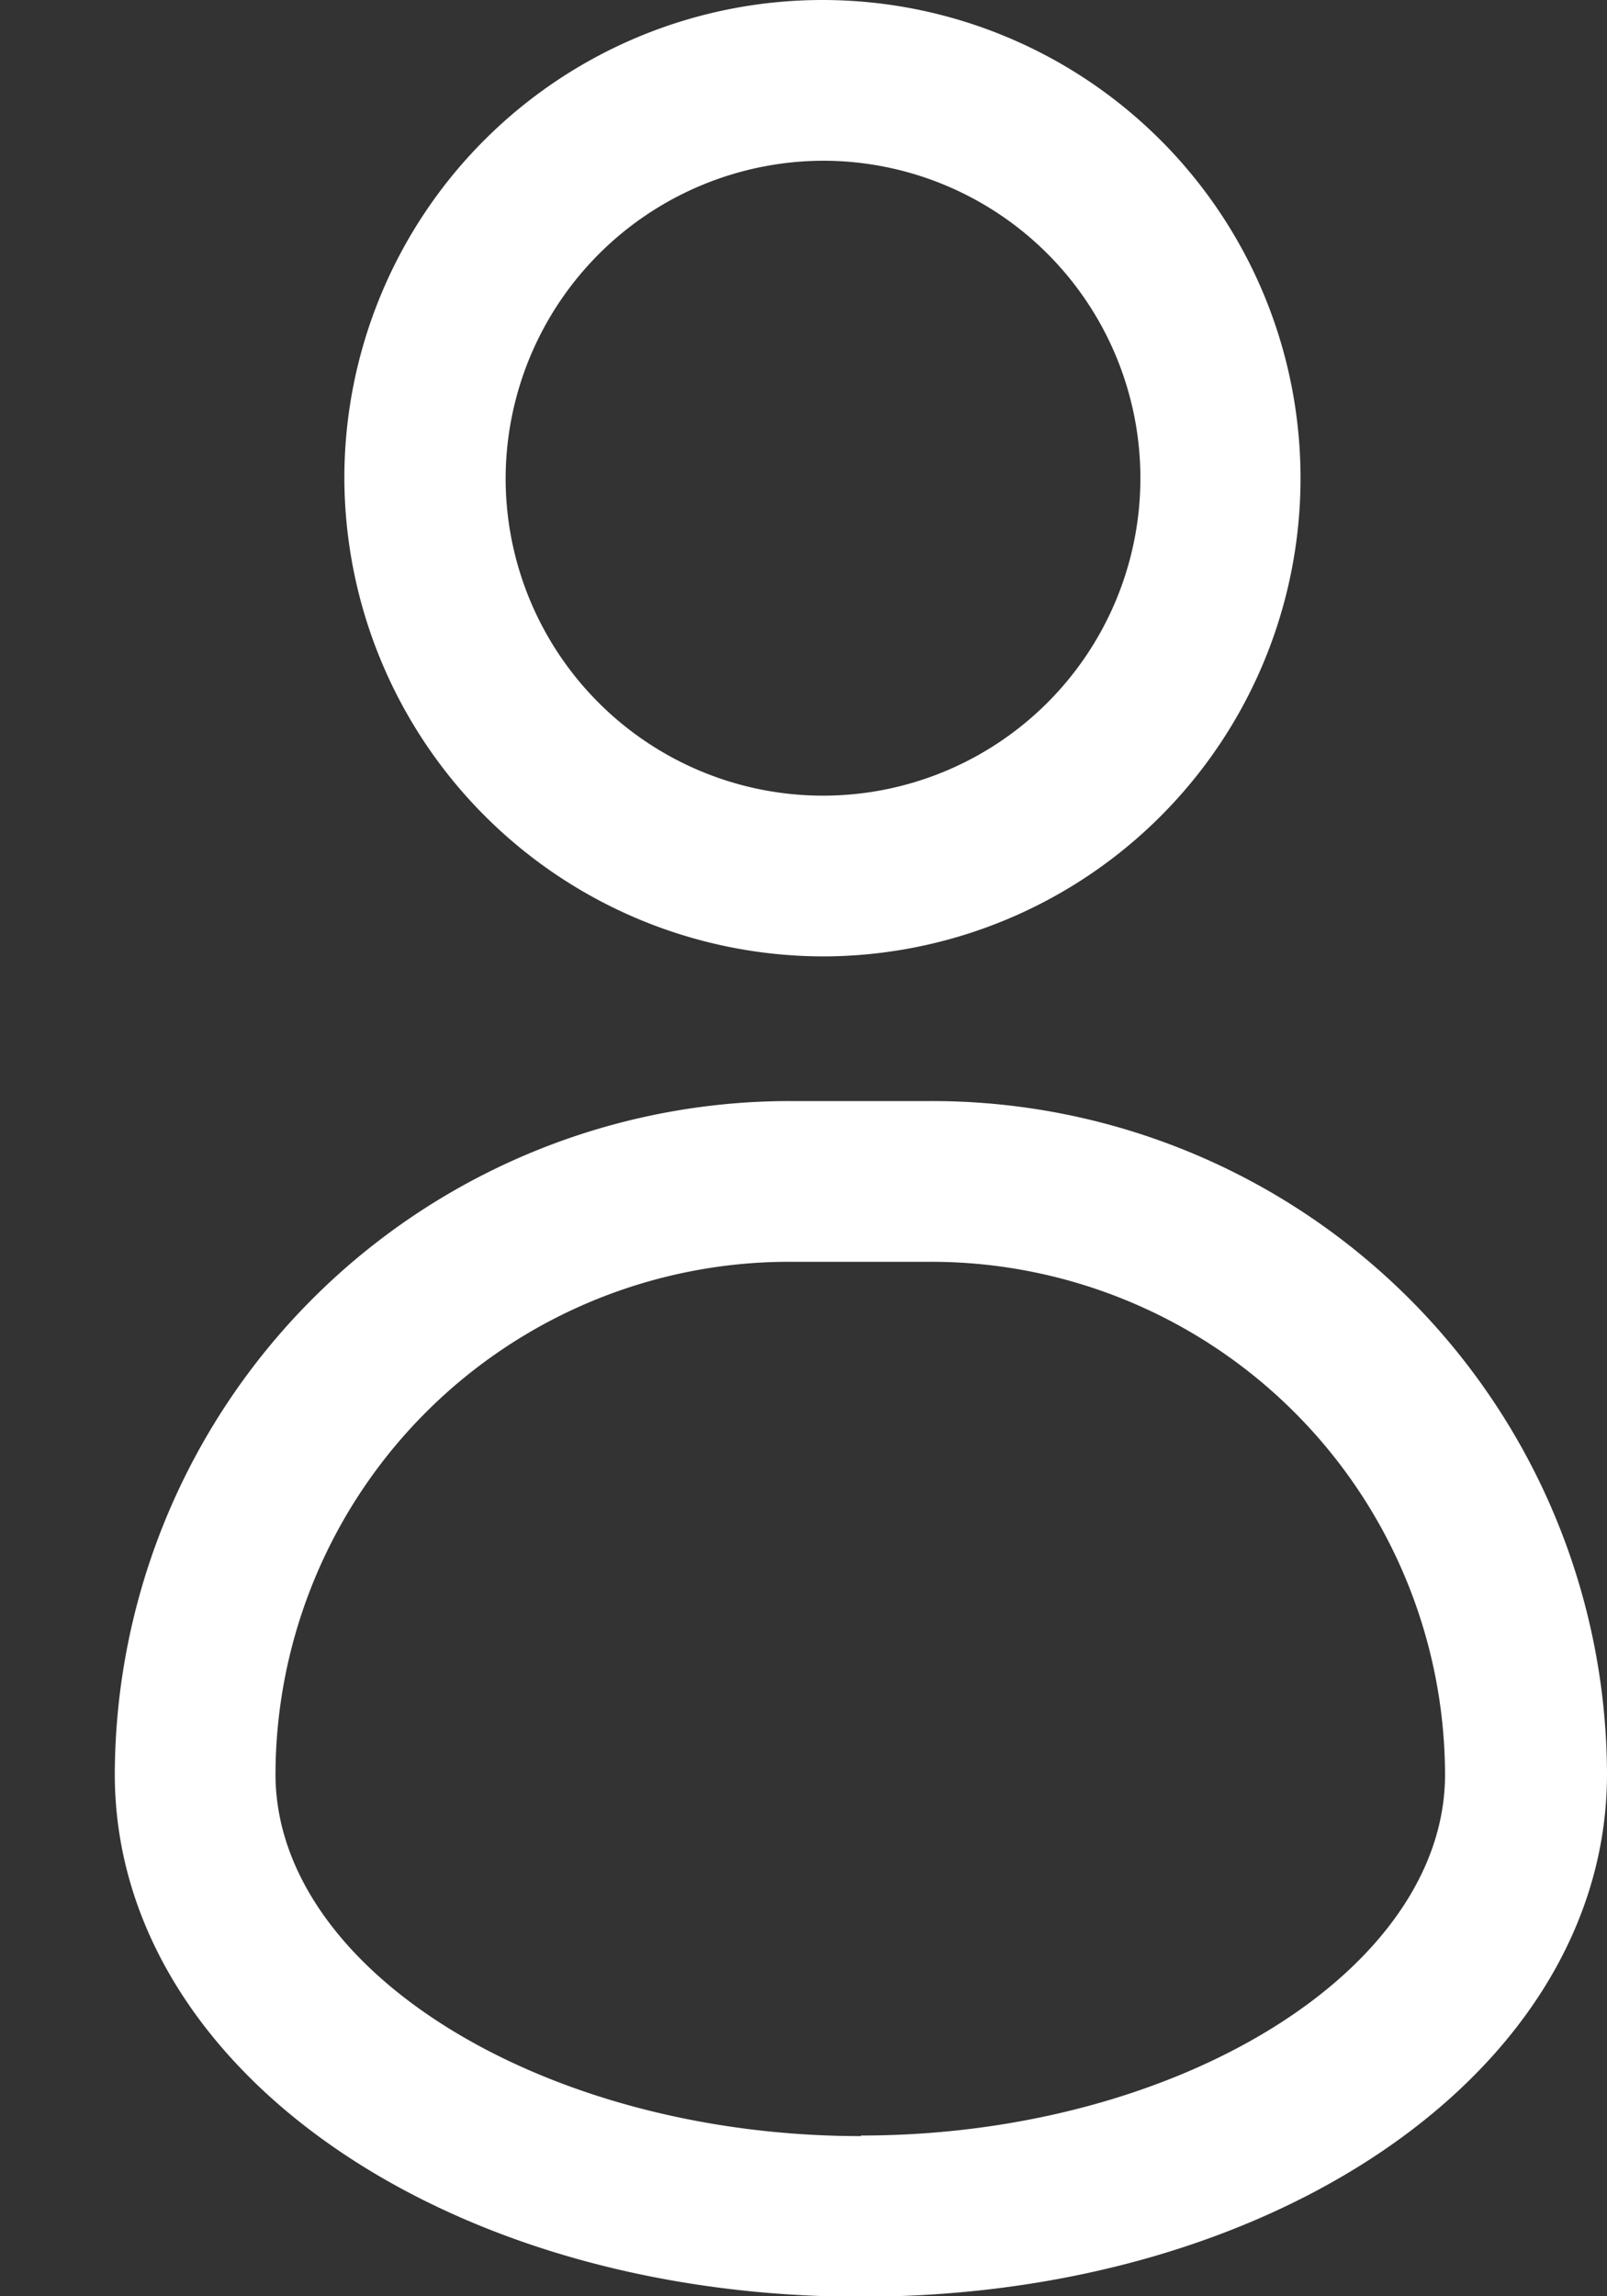 <svg xmlns="http://www.w3.org/2000/svg" width="14" height="20" viewBox="0 0 14 20">
    <rect x="0" y="0" width="14" height="20" fill="#333333" stroke="none"/>
    <path data-name="사각형 2497" style="fill:none" d="M0 0h14v20H0z"/>
    <path data-name="패스 1789" d="M109.777 87.979a4.165 4.165 0 1 0-4.182-4.165 4.178 4.178 0 0 0 4.182 4.165zm0-6.93A2.765 2.765 0 1 1 107 83.814a2.774 2.774 0 0 1 2.777-2.765z" transform="translate(-102.595 -79.649)" style="fill:#fff"/>
    <path data-name="패스 1790" d="M116.276 95.1a5.879 5.879 0 0 0-5.884-5.861h-1.231a5.881 5.881 0 0 0-5.885 5.861c0 2.553 2.856 4.553 6.5 4.553s6.5-2 6.5-4.553zm-6.5 3.154c-2.762 0-5.1-1.444-5.1-3.154a4.475 4.475 0 0 1 4.479-4.461h1.231a4.477 4.477 0 0 1 4.479 4.461c.005 1.705-2.327 3.149-5.088 3.149z" transform="translate(-102.276 -79.649)" style="fill:#fff"/>
</svg>
